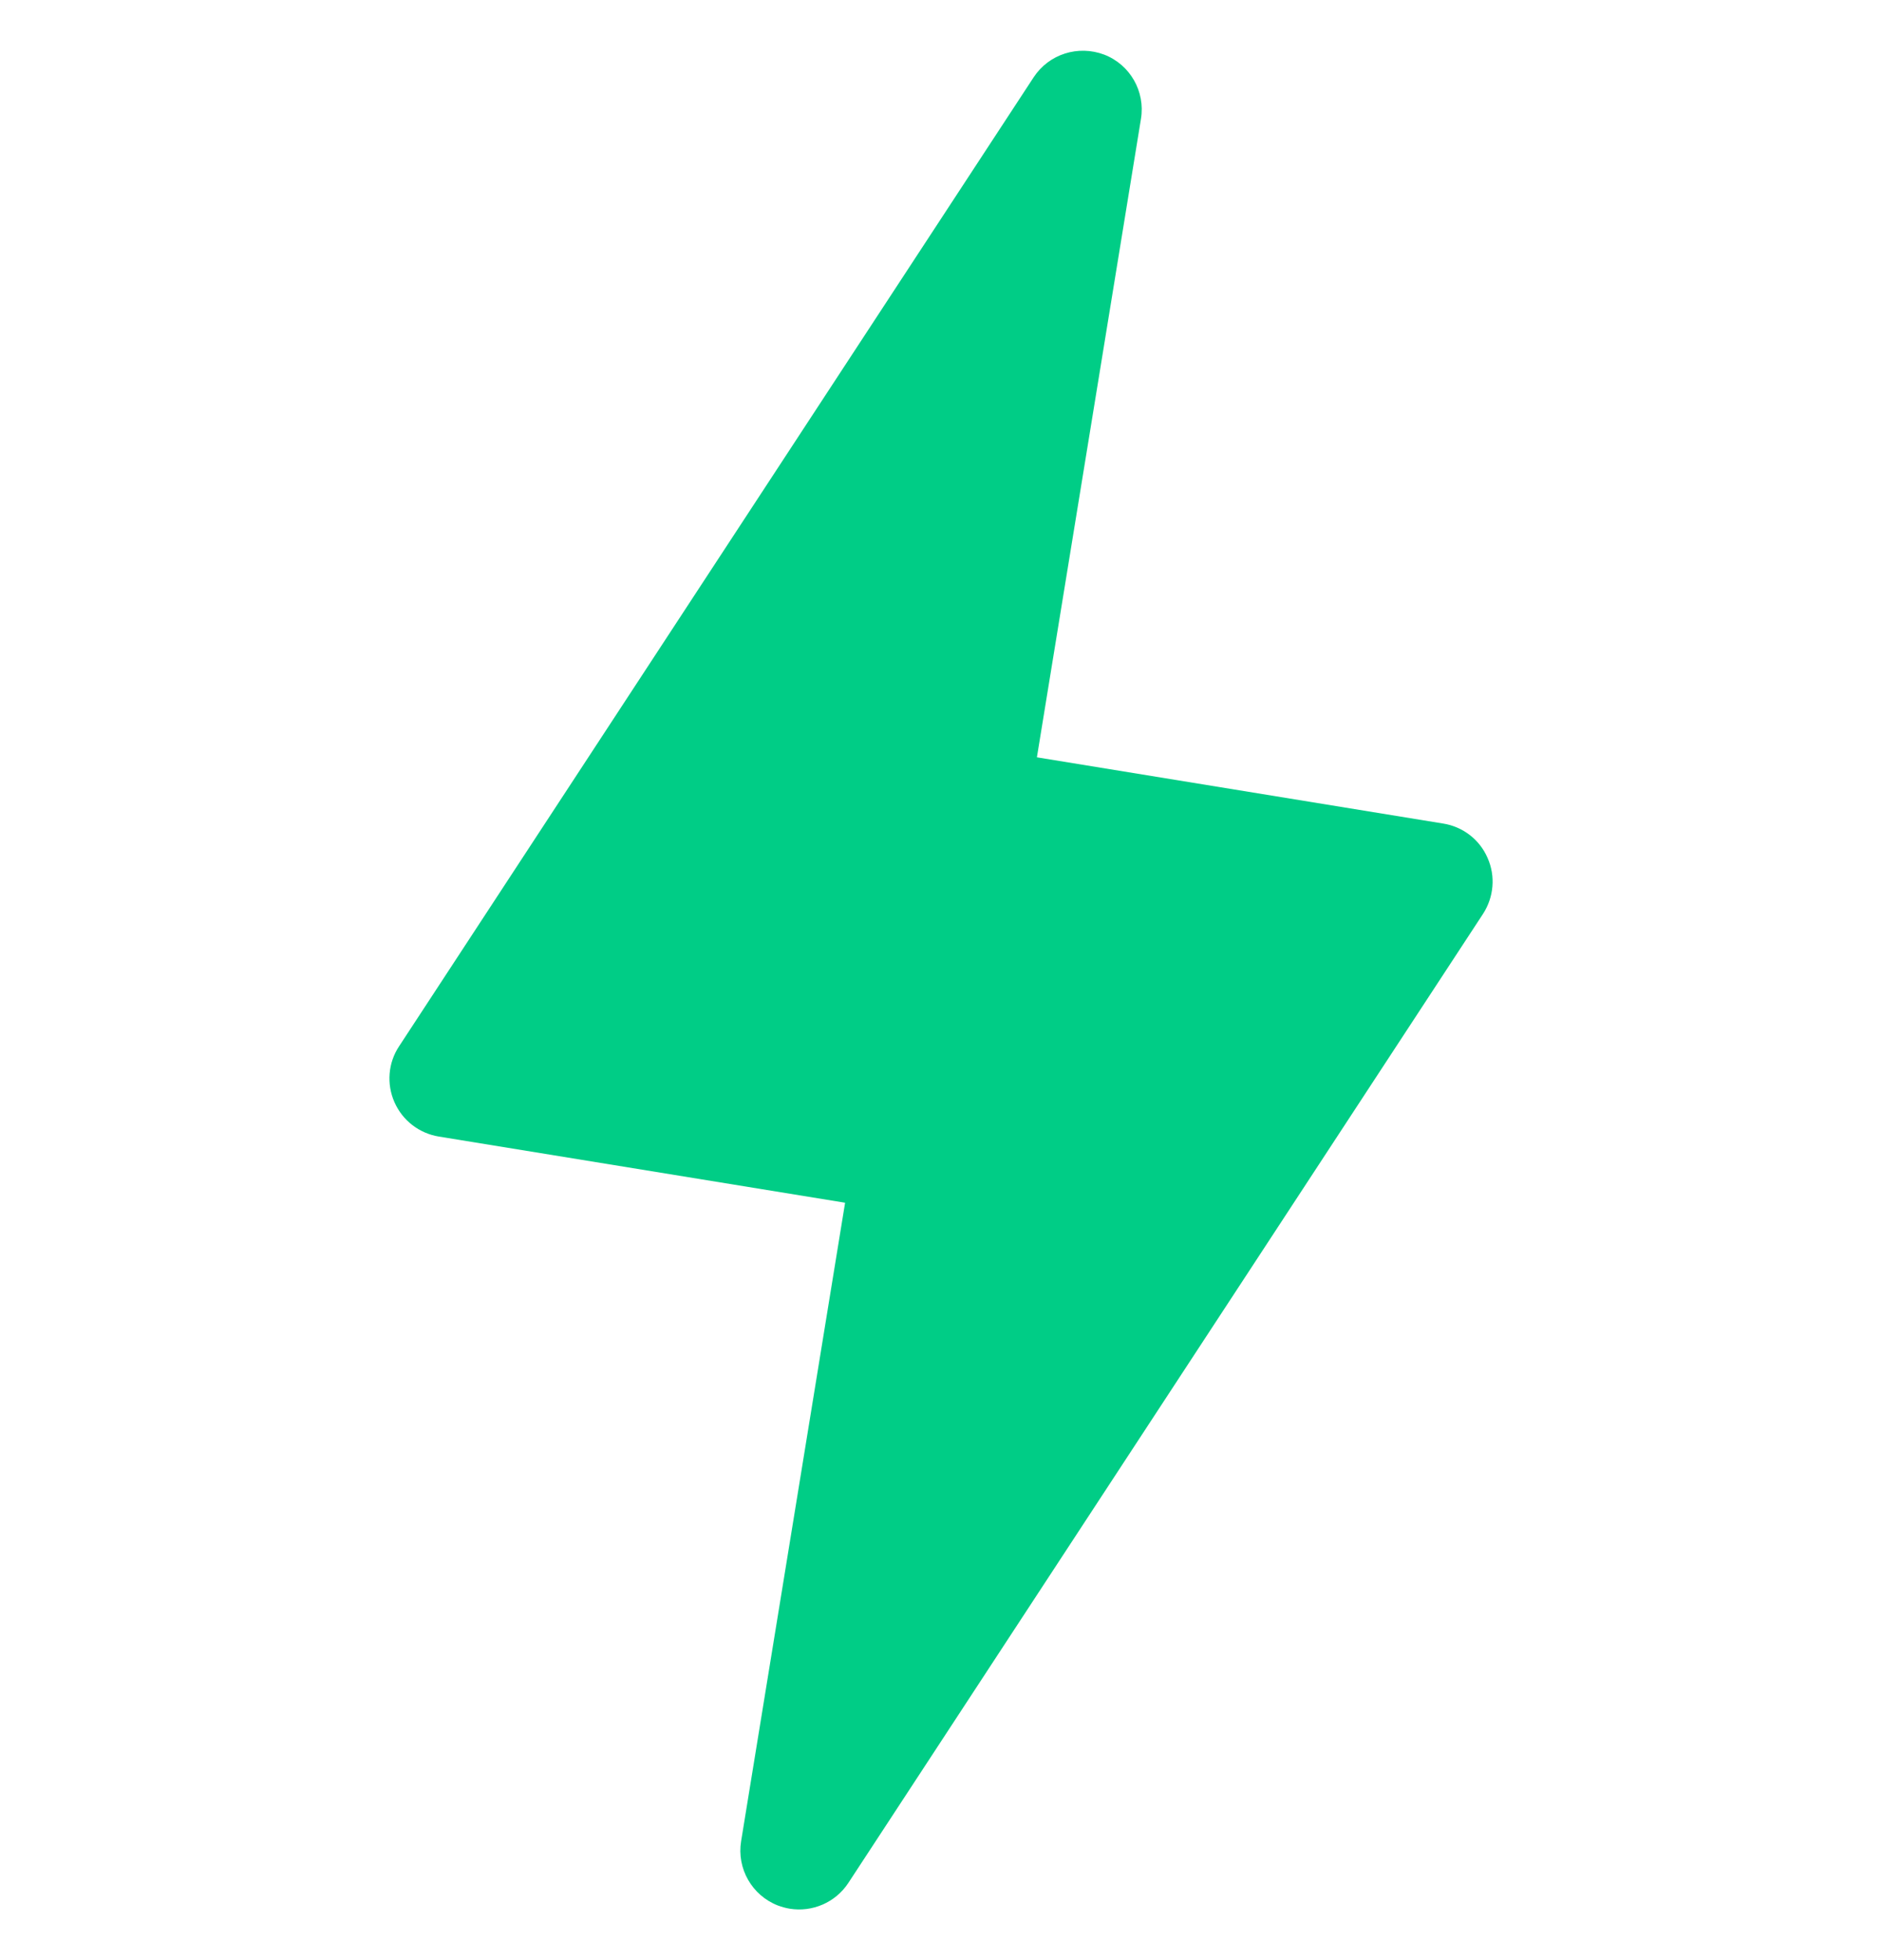 <svg width="24" height="25" viewBox="0 0 24 25" fill="none" xmlns="http://www.w3.org/2000/svg">
<g clip-path="url(#clip0_5712_43091)">
<path d="M18.97 10.942C18.869 10.708 18.655 10.544 18.405 10.504L13.223 9.659L14.55 1.516C14.607 1.167 14.412 0.825 14.082 0.697C13.748 0.571 13.376 0.69 13.182 0.985L5.089 13.345C4.949 13.556 4.928 13.826 5.03 14.057C5.132 14.29 5.345 14.455 5.596 14.496L10.777 15.34L9.451 23.483C9.394 23.832 9.589 24.174 9.919 24.303C9.969 24.321 10.02 24.336 10.07 24.344C10.357 24.391 10.653 24.267 10.818 24.016L18.912 11.656C19.05 11.443 19.074 11.175 18.97 10.942Z" fill="#00CD86"/>
</g>
<defs>
<clipPath id="clip0_5712_43091">
<rect width="24" height="24" fill="white" transform="translate(0 0.5)"/>
</clipPath>
</defs>
</svg>
